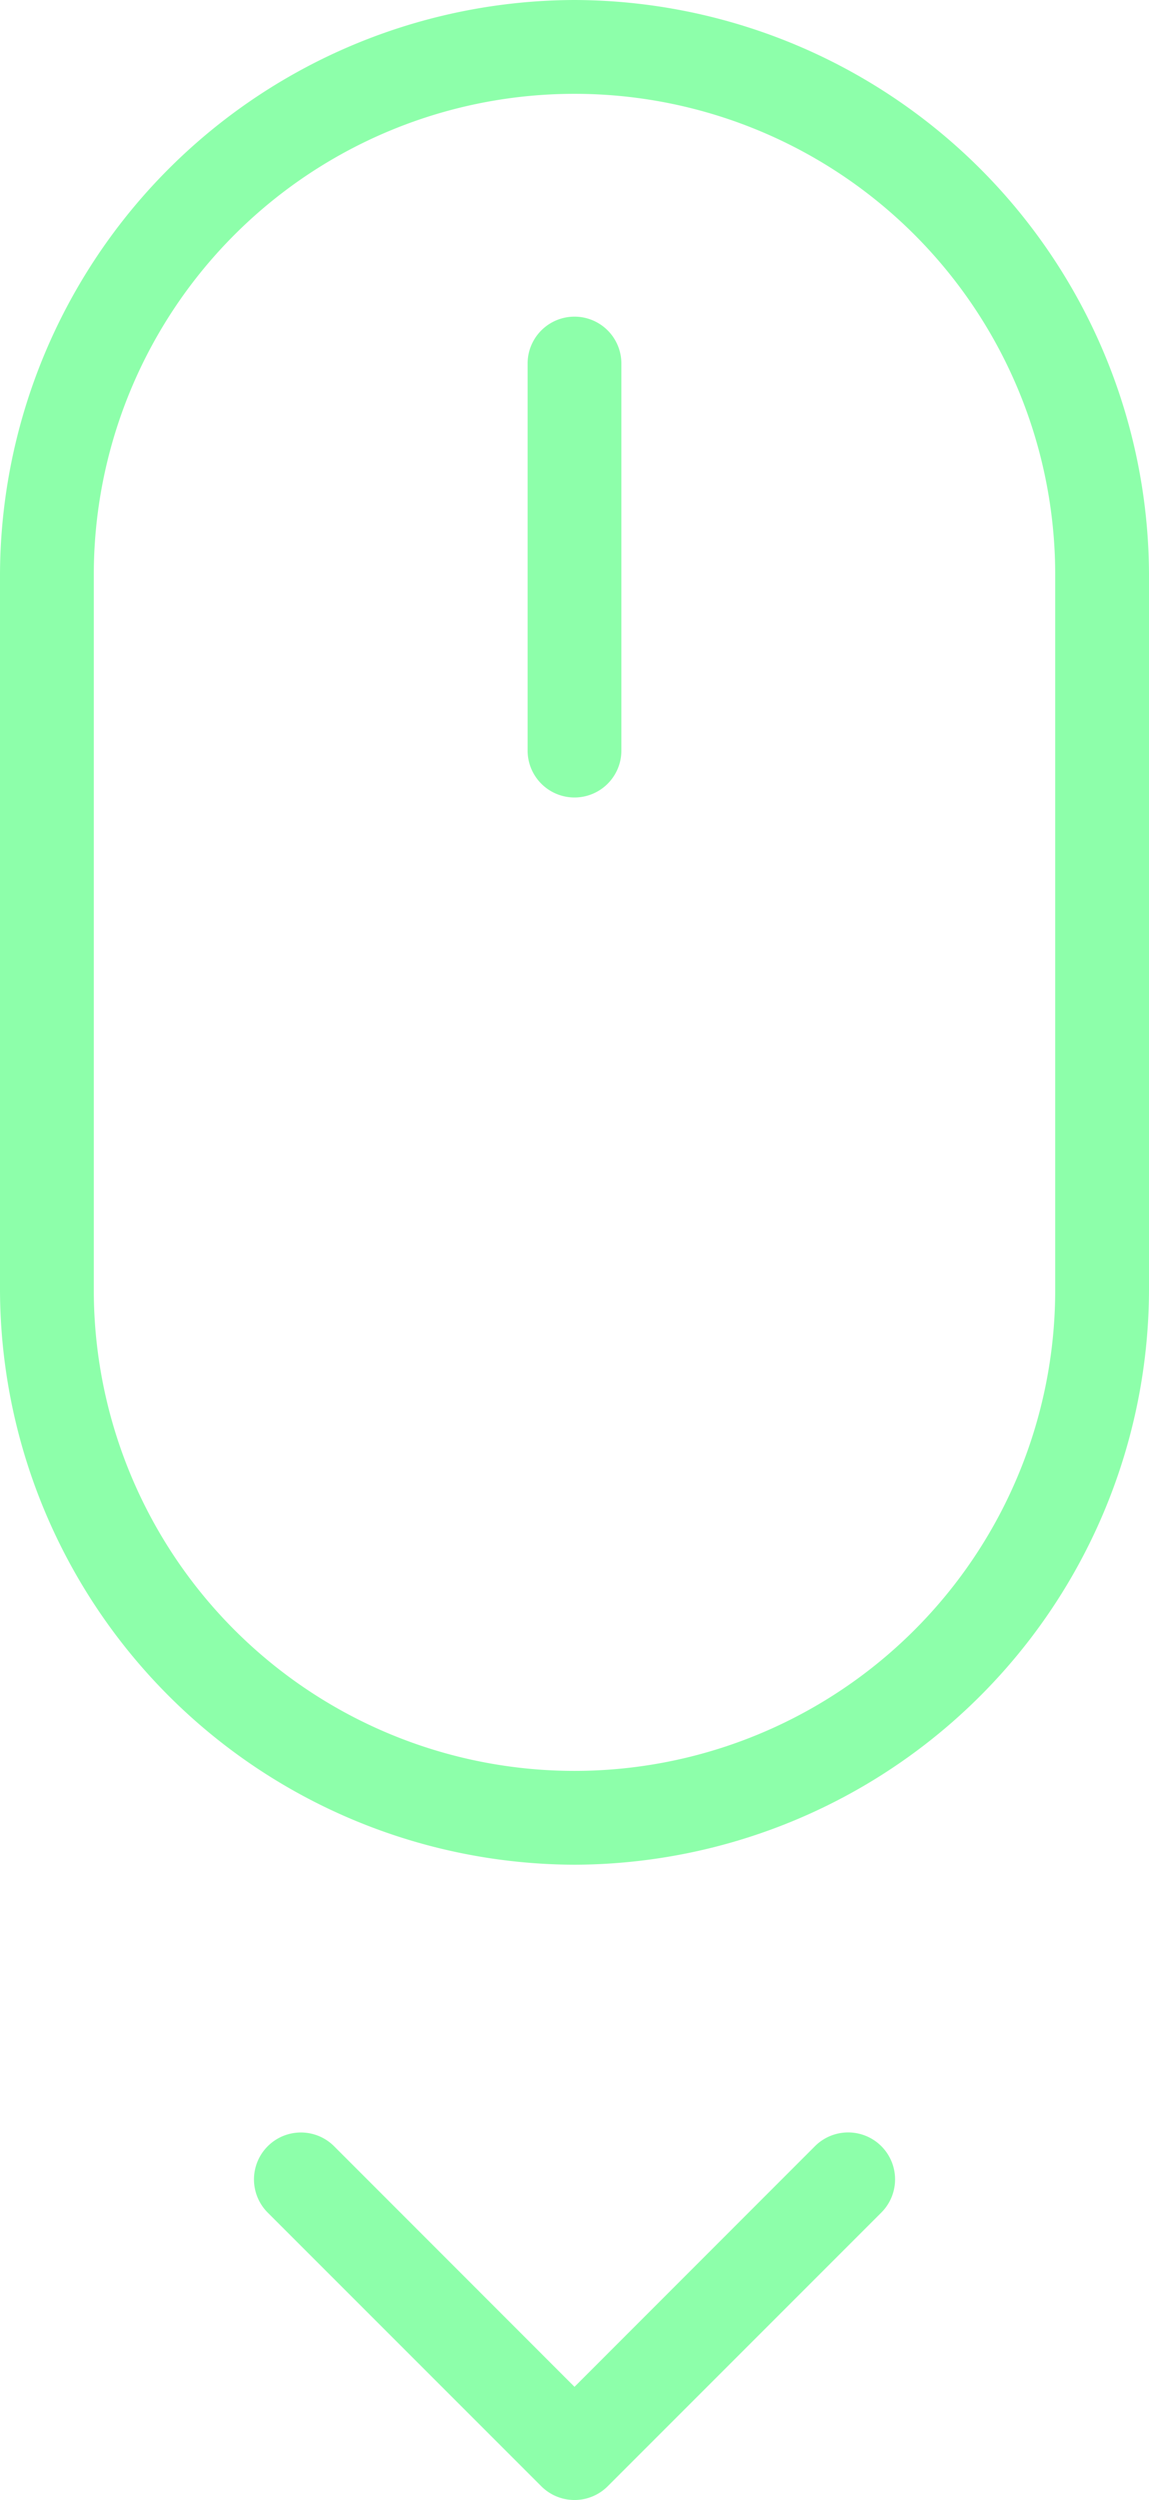 <svg id="Capa_1" data-name="Capa 1" xmlns="http://www.w3.org/2000/svg" viewBox="0 0 98 213.17"><defs><style>.cls-1{fill:#8DFFAA;}</style></defs><title>svg_Scroll</title><path class="cls-1" d="M49,8A41,41,0,0,1,90,49v61a41,41,0,0,1-82,0V49A41,41,0,0,1,49,8m0-8h0A49.14,49.14,0,0,0,0,49v61a49.14,49.14,0,0,0,49,49h0a49.14,49.14,0,0,0,49-49V49A49.14,49.14,0,0,0,49,0Z"/><path class="cls-1" d="M49,68a4,4,0,0,1-4-4V31a4,4,0,0,1,8,0V64A4,4,0,0,1,49,68Z"/><path class="cls-1" d="M49,213.17A4,4,0,0,1,46.17,212L22.84,188.67A4,4,0,0,1,28.49,183L49,203.52,69.51,183a4,4,0,0,1,5.66,5.66L51.83,212A4,4,0,0,1,49,213.17Z"/></svg>